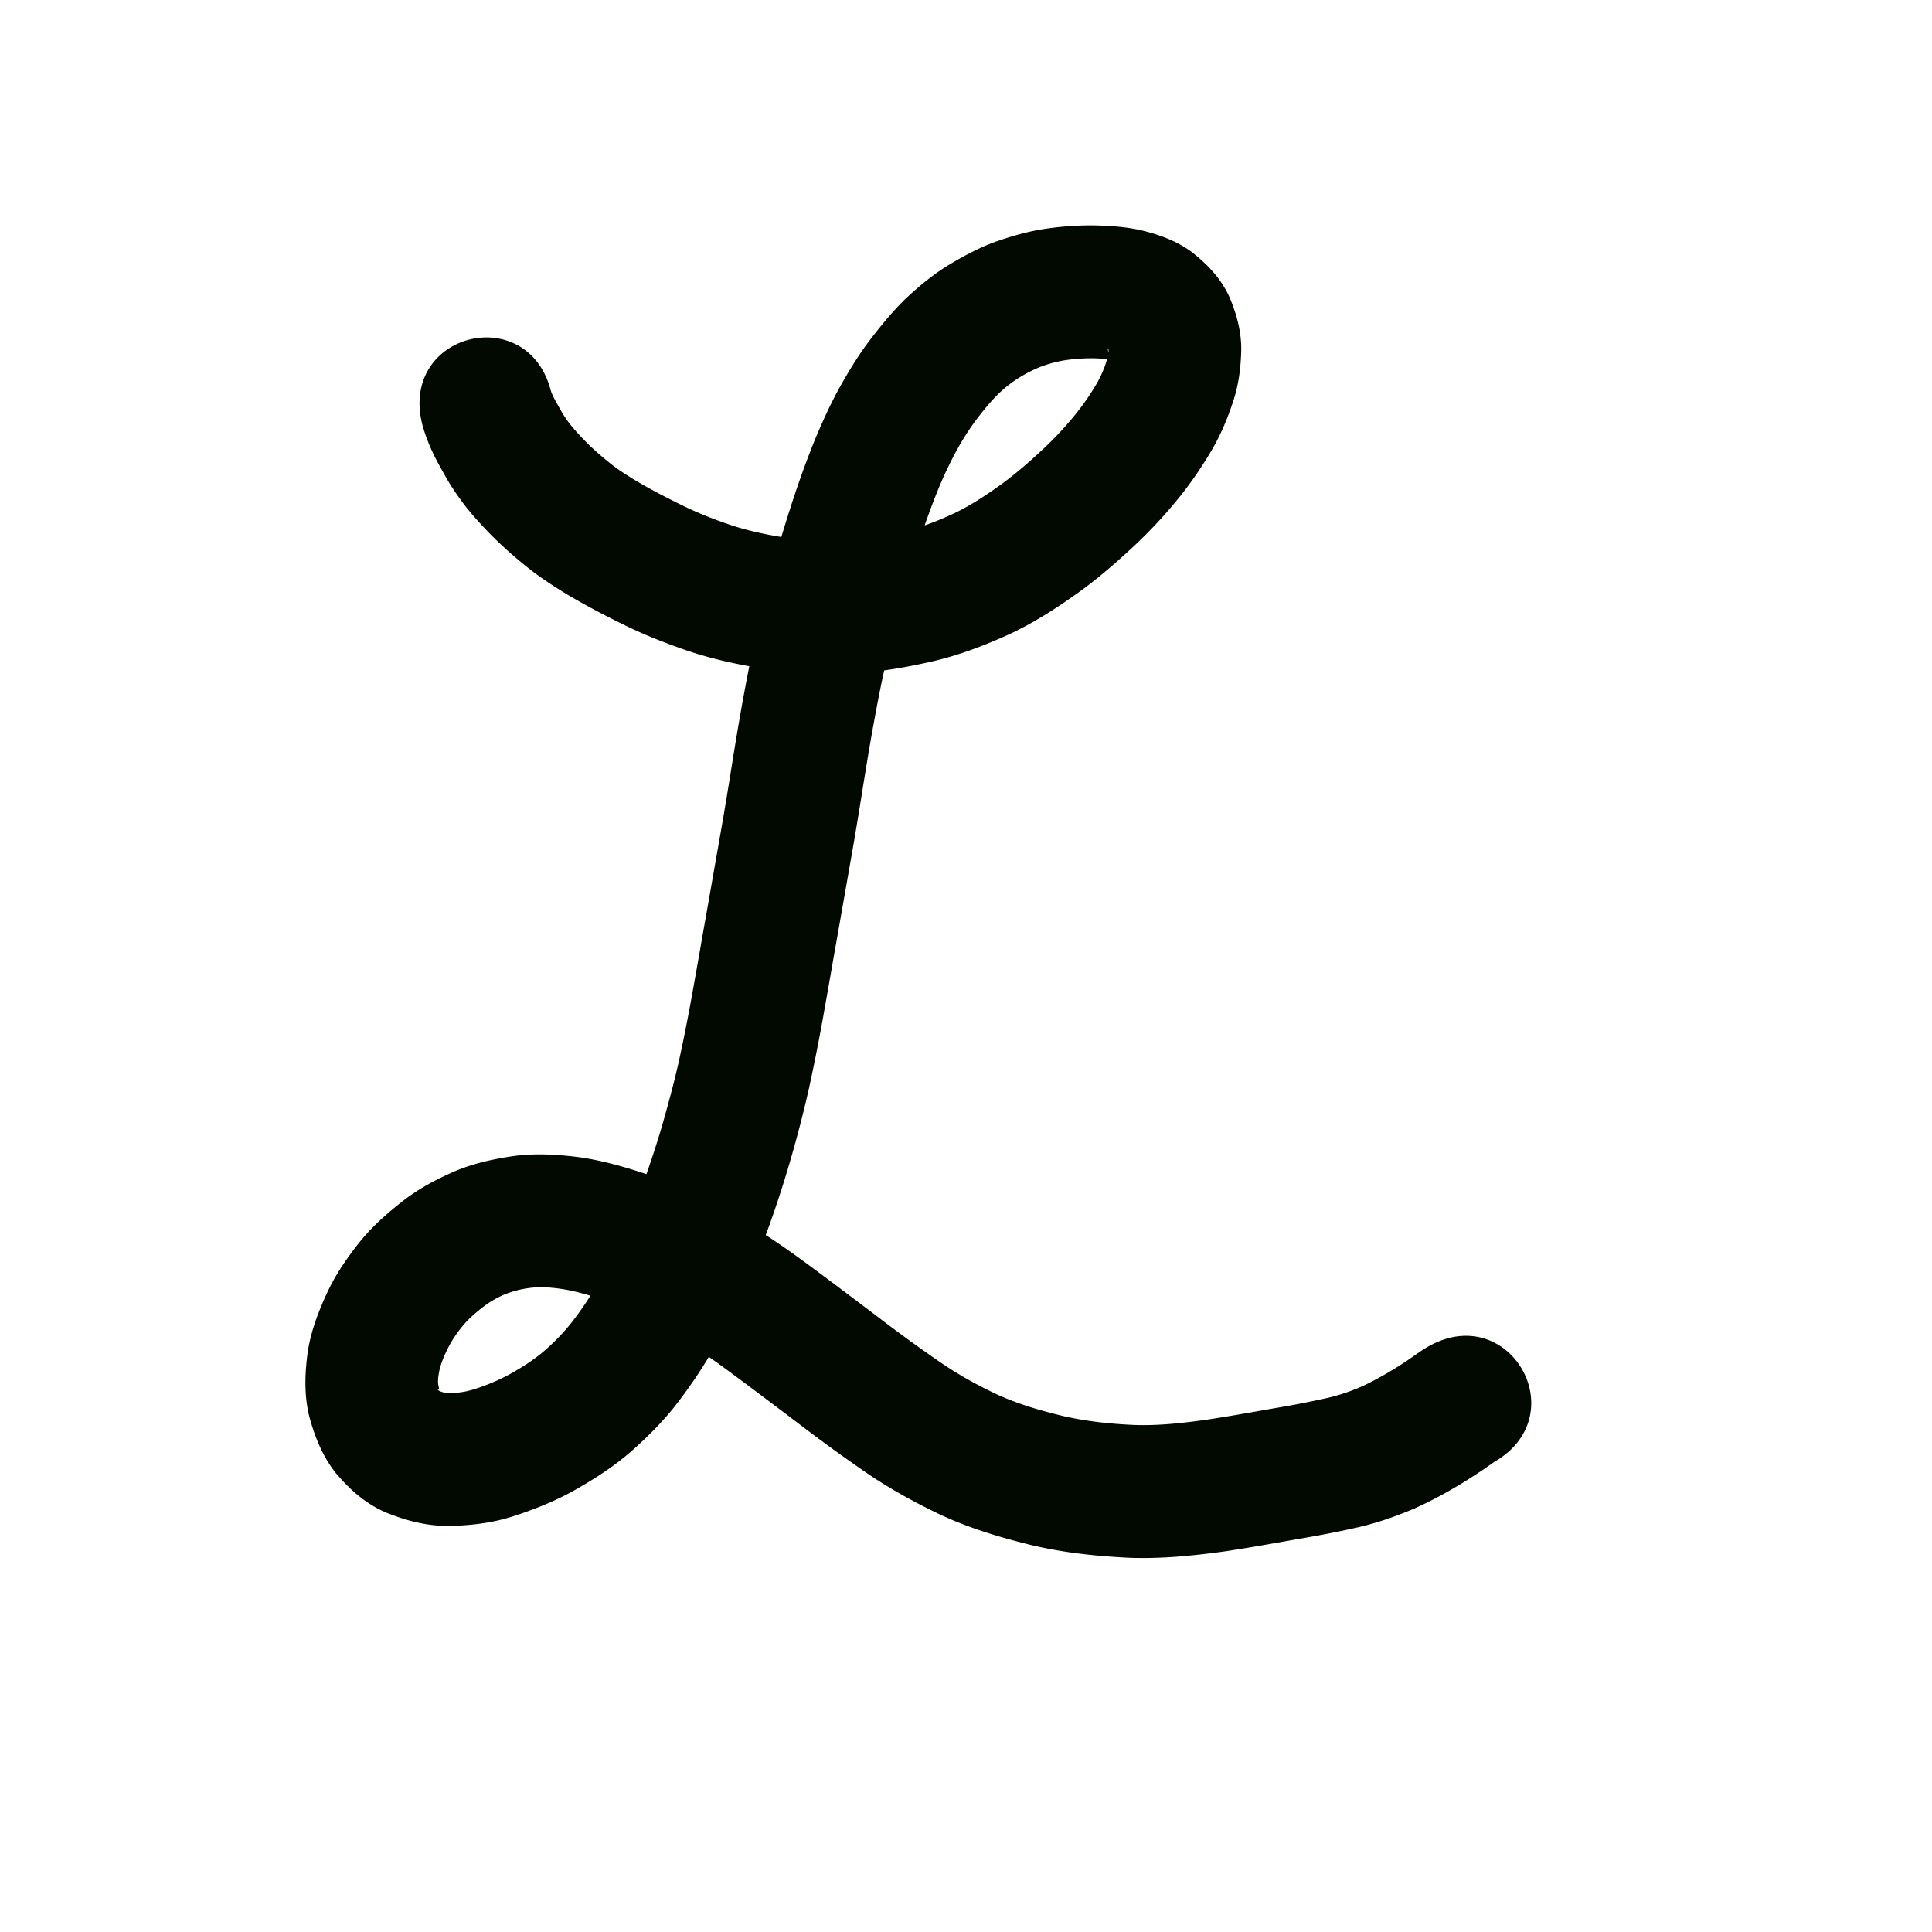 <svg viewBox="0 0 100 100"><path style="opacity:1;fill:#020900;fill-opacity:1;stroke:none;stroke-width:1;stroke-linecap:butt;stroke-linejoin:round;stroke-miterlimit:4;stroke-dasharray:none;stroke-opacity:1" d="M28.533 217.31c-.035-.139-.027-.103.01.006q.054.131.117.258c.117.225.243.444.367.665.14.256.305.495.484.724.257.325.543.626.833.922.37.374.771.717 1.18 1.05.47.382.984.703 1.503 1.014.733.428 1.488.816 2.25 1.19.848.42 1.73.764 2.627 1.063.963.313 1.957.507 2.956.657.987.15 1.984.167 2.98.12.975-.055 1.937-.228 2.886-.452.925-.22 1.81-.56 2.67-.962.88-.423 1.694-.966 2.484-1.537.765-.56 1.476-1.188 2.167-1.836a18 18 0 0 0 1.65-1.785q.609-.757 1.094-1.598.313-.554.495-1.162c.04-.185.118-.388.082-.581-.05-.015-.013.094 0 .147a.9.9 0 0 0 .21.35c.119.105.03.07-.08.053a7 7 0 0 0-1.017-.071 9 9 0 0 0-1.336.098 6.4 6.4 0 0 0-1.249.329 7 7 0 0 0-1.18.599 6.4 6.4 0 0 0-1.078.854c-.41.407-.77.858-1.119 1.316a14 14 0 0 0-1.04 1.64 21 21 0 0 0-.954 2.034 43 43 0 0 0-.888 2.432c-.281.841-.539 1.69-.79 2.54a58 58 0 0 0-.654 2.453c-.209.85-.398 1.705-.577 2.562-.179.87-.34 1.744-.497 2.619-.16.905-.307 1.812-.454 2.72a241 241 0 0 1-.469 2.858l-.506 2.882q-.265 1.518-.535 3.035-.282 1.63-.574 3.259a101 101 0 0 1-.698 3.512 62 62 0 0 1-.915 3.567 58 58 0 0 1-1.097 3.426 45 45 0 0 1-1.312 3.28 42 42 0 0 1-1.522 3.062c-.56 1.027-1.217 1.994-1.92 2.926-.72.951-1.562 1.794-2.454 2.582-.904.787-1.913 1.433-2.955 2.02-1.007.563-2.08.988-3.175 1.341-1.085.346-2.21.476-3.344.49-1.111.004-2.173-.274-3.194-.688-1.059-.449-1.9-1.195-2.628-2.067-.675-.855-1.073-1.855-1.355-2.896-.277-1.114-.236-2.252-.08-3.378.172-1.098.574-2.13 1.043-3.13.446-.932 1.034-1.778 1.678-2.581.637-.78 1.392-1.444 2.18-2.063.815-.638 1.725-1.124 2.67-1.537.978-.418 2.014-.648 3.062-.801 1.113-.153 2.233-.09 3.343.047 1.117.15 2.204.45 3.275.794 1.121.37 2.19.876 3.245 1.403a39 39 0 0 1 3.093 1.77c1.057.67 2.062 1.416 3.066 2.162q1.497 1.119 2.985 2.25 1.476 1.126 3.003 2.18c.954.664 1.968 1.23 3.018 1.724 1.088.5 2.239.836 3.4 1.115 1.222.285 2.47.415 3.72.471 1.228.044 2.45-.094 3.664-.26 1.188-.178 2.37-.391 3.554-.6a50 50 0 0 0 2.782-.54 10 10 0 0 0 1.758-.586c.46-.207.902-.452 1.339-.704q.526-.308 1.032-.647c.276-.187.545-.383.823-.566l.243-.146c4.222-2.417 7.64 3.553 3.419 5.97l.088-.057c-.258.173-.507.36-.768.53-.459.304-.924.6-1.4.875a21 21 0 0 1-2.083 1.075c-.943.397-1.909.735-2.909.96-1.036.237-2.08.432-3.128.61-1.273.225-2.546.454-3.825.643-1.63.22-3.272.384-4.92.314-1.686-.085-3.368-.264-5.015-.658-1.617-.397-3.217-.877-4.73-1.587-1.377-.66-2.714-1.397-3.967-2.273a84 84 0 0 1-3.25-2.36q-1.466-1.112-2.939-2.213c-.857-.638-1.714-1.278-2.614-1.854a32 32 0 0 0-2.522-1.448c-.745-.375-1.497-.74-2.288-1.01-.661-.218-1.332-.41-2.022-.513-.504-.07-1.011-.117-1.519-.058a5.2 5.2 0 0 0-1.3.31 5 5 0 0 0-1.156.643c-.38.292-.75.6-1.063.967a6.3 6.3 0 0 0-.81 1.204c-.187.382-.363.773-.451 1.192-.041.218-.078.44-.058.664.013.099.044.194.059.292-.012.001-.124-.009-.054.036a1 1 0 0 0 .487.14q.654.02 1.283-.167a10.2 10.2 0 0 0 1.896-.787c.624-.345 1.232-.724 1.777-1.187a10.7 10.7 0 0 0 1.51-1.57c.502-.657.967-1.342 1.365-2.068q.686-1.245 1.266-2.544a37 37 0 0 0 1.111-2.772c.35-.997.683-2 .97-3.018.295-1.047.579-2.097.812-3.16q.354-1.631.65-3.274.29-1.617.571-3.236.27-1.513.533-3.025.252-1.426.501-2.853.239-1.4.46-2.8c.153-.943.306-1.886.472-2.826.168-.94.342-1.88.535-2.816.196-.938.403-1.874.632-2.806.227-.92.467-1.839.735-2.749.277-.94.562-1.877.873-2.805a49 49 0 0 1 1.055-2.873c.391-.934.808-1.858 1.3-2.744.477-.85.986-1.685 1.58-2.46.578-.754 1.182-1.49 1.87-2.149.695-.646 1.43-1.249 2.246-1.738.782-.466 1.59-.892 2.451-1.195.844-.29 1.704-.532 2.591-.652a16 16 0 0 1 2.424-.16c.802.02 1.606.07 2.391.243.94.226 1.853.546 2.64 1.124.816.632 1.522 1.373 1.958 2.324.377.882.63 1.8.618 2.769-.02.89-.131 1.774-.41 2.624-.288.878-.64 1.734-1.109 2.533a20 20 0 0 1-1.703 2.476 25 25 0 0 1-2.277 2.455c-.907.847-1.842 1.665-2.847 2.395-1.15.825-2.34 1.6-3.624 2.202-1.289.588-2.613 1.096-3.996 1.417-1.365.312-2.747.556-4.148.624-1.443.057-2.887.027-4.317-.194-1.388-.216-2.768-.494-4.104-.936-1.186-.402-2.355-.855-3.477-1.414a42 42 0 0 1-2.753-1.465c-.798-.482-1.584-.988-2.307-1.58a22 22 0 0 1-1.747-1.568c-.487-.5-.962-1.011-1.389-1.564-.365-.484-.71-.982-1.003-1.514-.201-.357-.404-.713-.583-1.081a10 10 0 0 1-.397-.938 8 8 0 0 1-.21-.681c-1.137-4.73 5.552-6.337 6.688-1.607z" transform="translate(0 -197)"/></svg>
